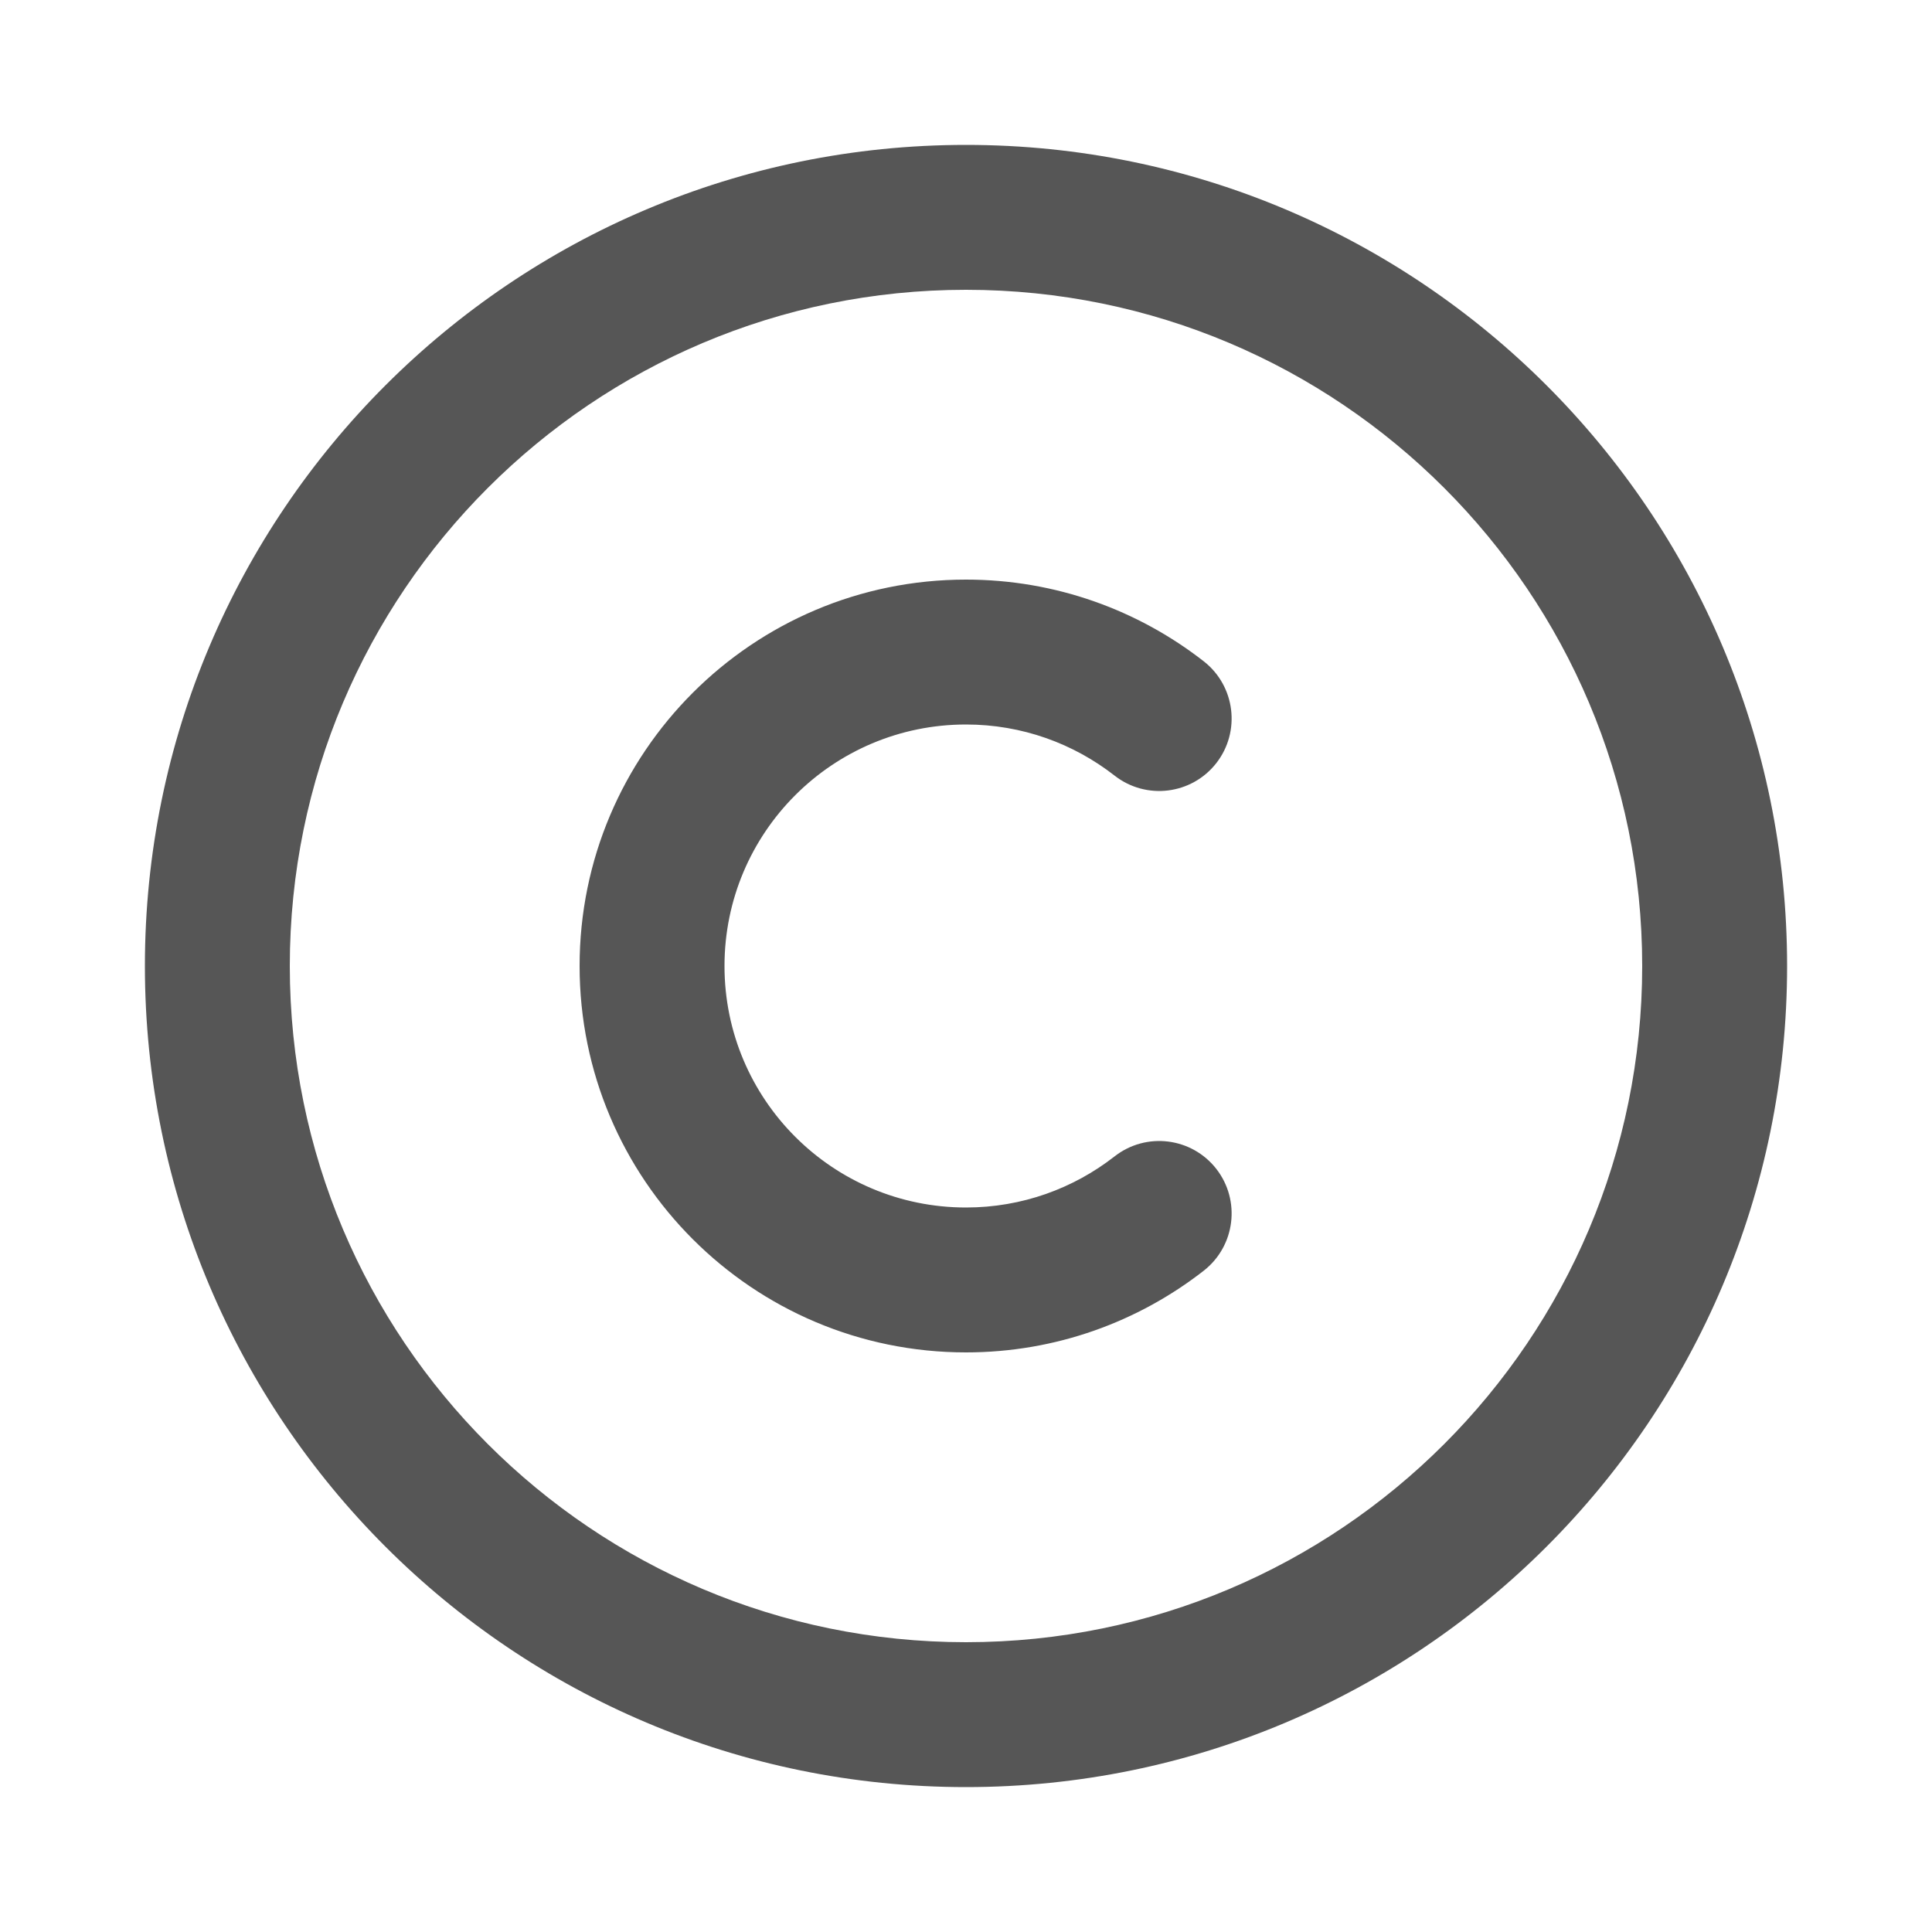 <svg width="18" height="18" viewBox="0 0 18 18" fill="none" xmlns="http://www.w3.org/2000/svg">
<path fill-rule="evenodd" clip-rule="evenodd" d="M15.3 9C15.3 12.479 12.479 15.3 9 15.3C5.521 15.3 2.7 12.479 2.7 9C2.7 5.521 5.521 2.7 9 2.7C12.479 2.7 15.3 5.521 15.3 9ZM16.65 9C16.65 13.225 13.225 16.65 9 16.65C4.775 16.65 1.35 13.225 1.35 9C1.35 4.775 4.775 1.35 9 1.35C13.225 1.35 16.65 4.775 16.65 9ZM6.75 9C6.75 7.757 7.757 6.75 9 6.75C9.523 6.75 10.002 6.928 10.384 7.226C10.678 7.456 11.102 7.404 11.332 7.11C11.561 6.816 11.509 6.392 11.216 6.162C10.605 5.685 9.835 5.4 9 5.4C7.012 5.4 5.4 7.012 5.4 9C5.4 10.988 7.012 12.6 9 12.6C9.835 12.6 10.605 12.315 11.216 11.838C11.509 11.608 11.561 11.184 11.332 10.89C11.102 10.596 10.678 10.544 10.384 10.774C10.002 11.072 9.523 11.25 9 11.25C7.757 11.25 6.75 10.243 6.75 9Z" fill="#565656"/>
</svg>
